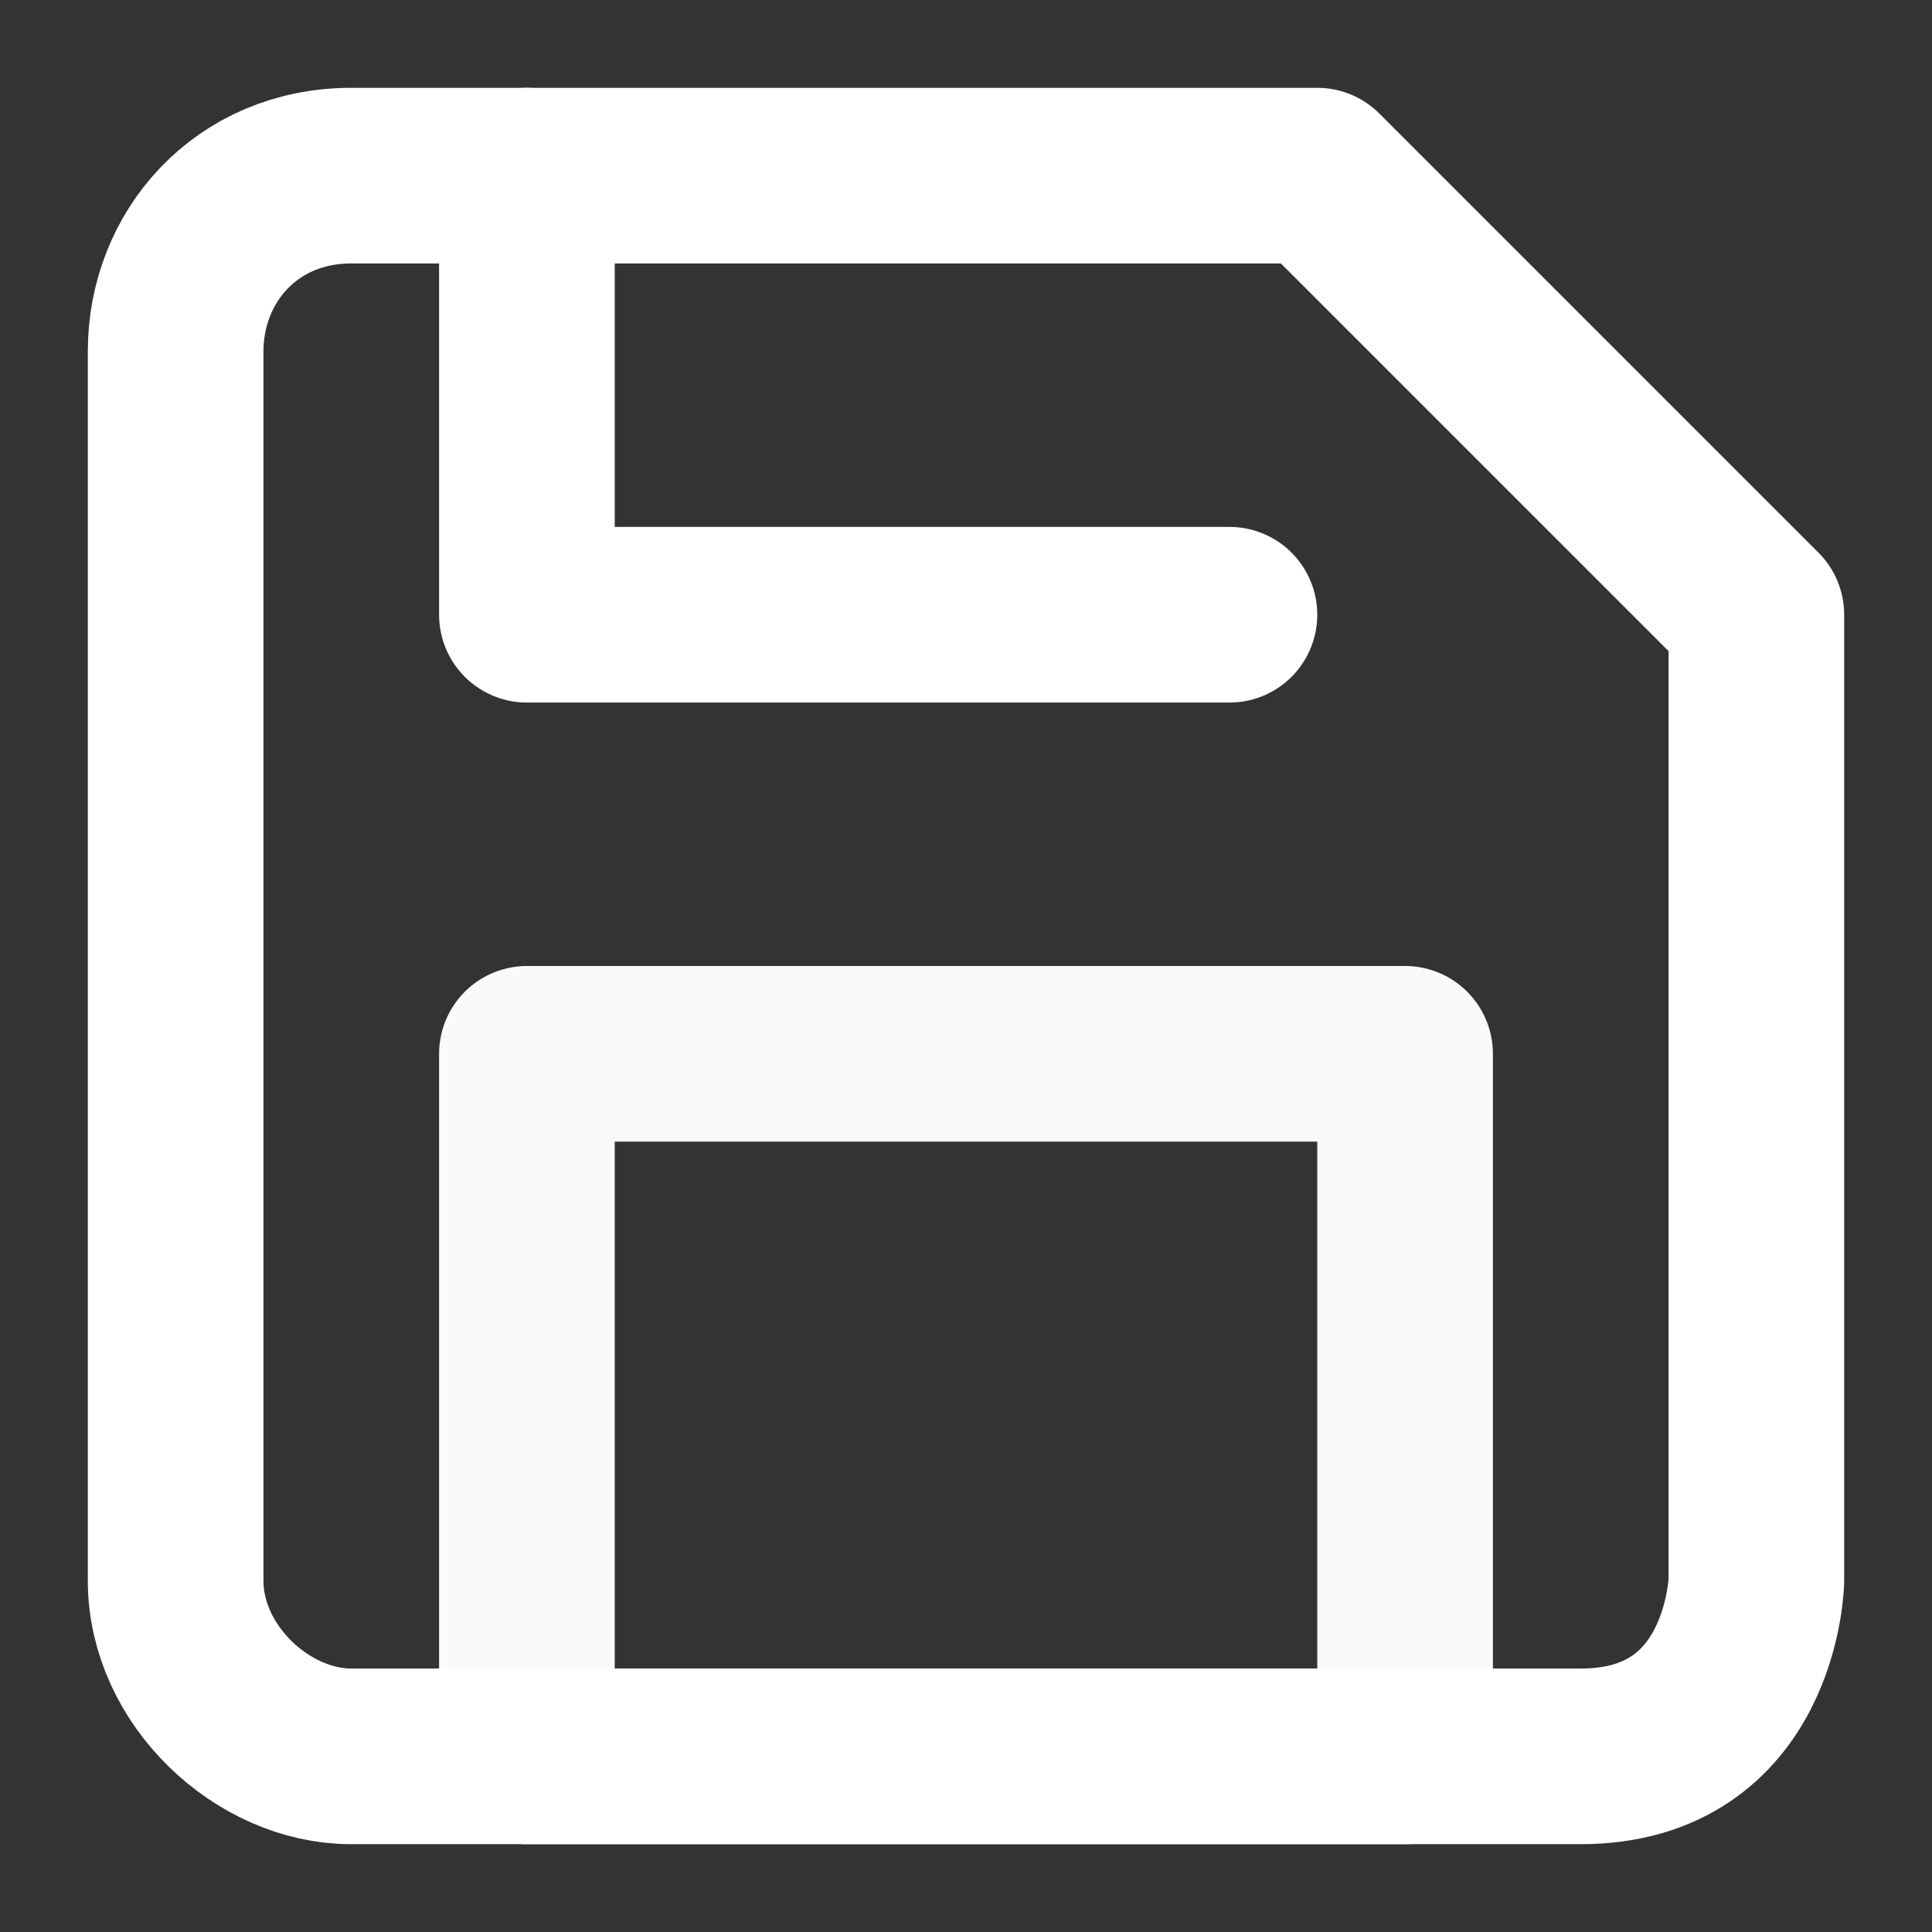 <?xml version="1.0" encoding="UTF-8" standalone="no"?>
<svg
   xmlns:dc="http://purl.org/dc/elements/1.1/"
   xmlns:cc="http://creativecommons.org/ns#"
   xmlns:rdf="http://www.w3.org/1999/02/22-rdf-syntax-ns#"
   xmlns:svg="http://www.w3.org/2000/svg"
   xmlns="http://www.w3.org/2000/svg"
   width="22"
   height="22"
   viewBox="0 0 22 22"
   fill="none"
   stroke="currentColor"
   stroke-width="2"
   stroke-linecap="round"
   stroke-linejoin="round"
   version="1.1"
   id="svg8">
  <rect x="0" y="0" width="22" height="22" fill="#333333" stroke="none"/>
  <defs
     id="defs12" />
  <path
     id="polyline6"
     d="m 6,2 v 5 h 8"
     style="stroke:#ffffff;stroke-opacity:1" />
  <rect
     style="opacity:0.974;fill:none;fill-opacity:1;stroke:#ffffff;stroke-width:2;stroke-linejoin:round;stroke-miterlimit:4;stroke-dasharray:none;stroke-opacity:1"
     id="rect845"
     width="10"
     height="8"
     x="6"
     y="12" />
  <path
     style="fill:none;stroke:#ffffff;stroke-width:2;stroke-linecap:round;stroke-linejoin:round;stroke-miterlimit:4;stroke-dasharray:none;stroke-opacity:1"
     d="m 20,18 c 0,0 -0.044,2 -2,2 H 4 C 2.991,20 2,19.074 2,18 V 4 C 2,2.928 2.801,2 4,2 h 11 l 5,5 v 11"
     id="path849" />
</svg>

